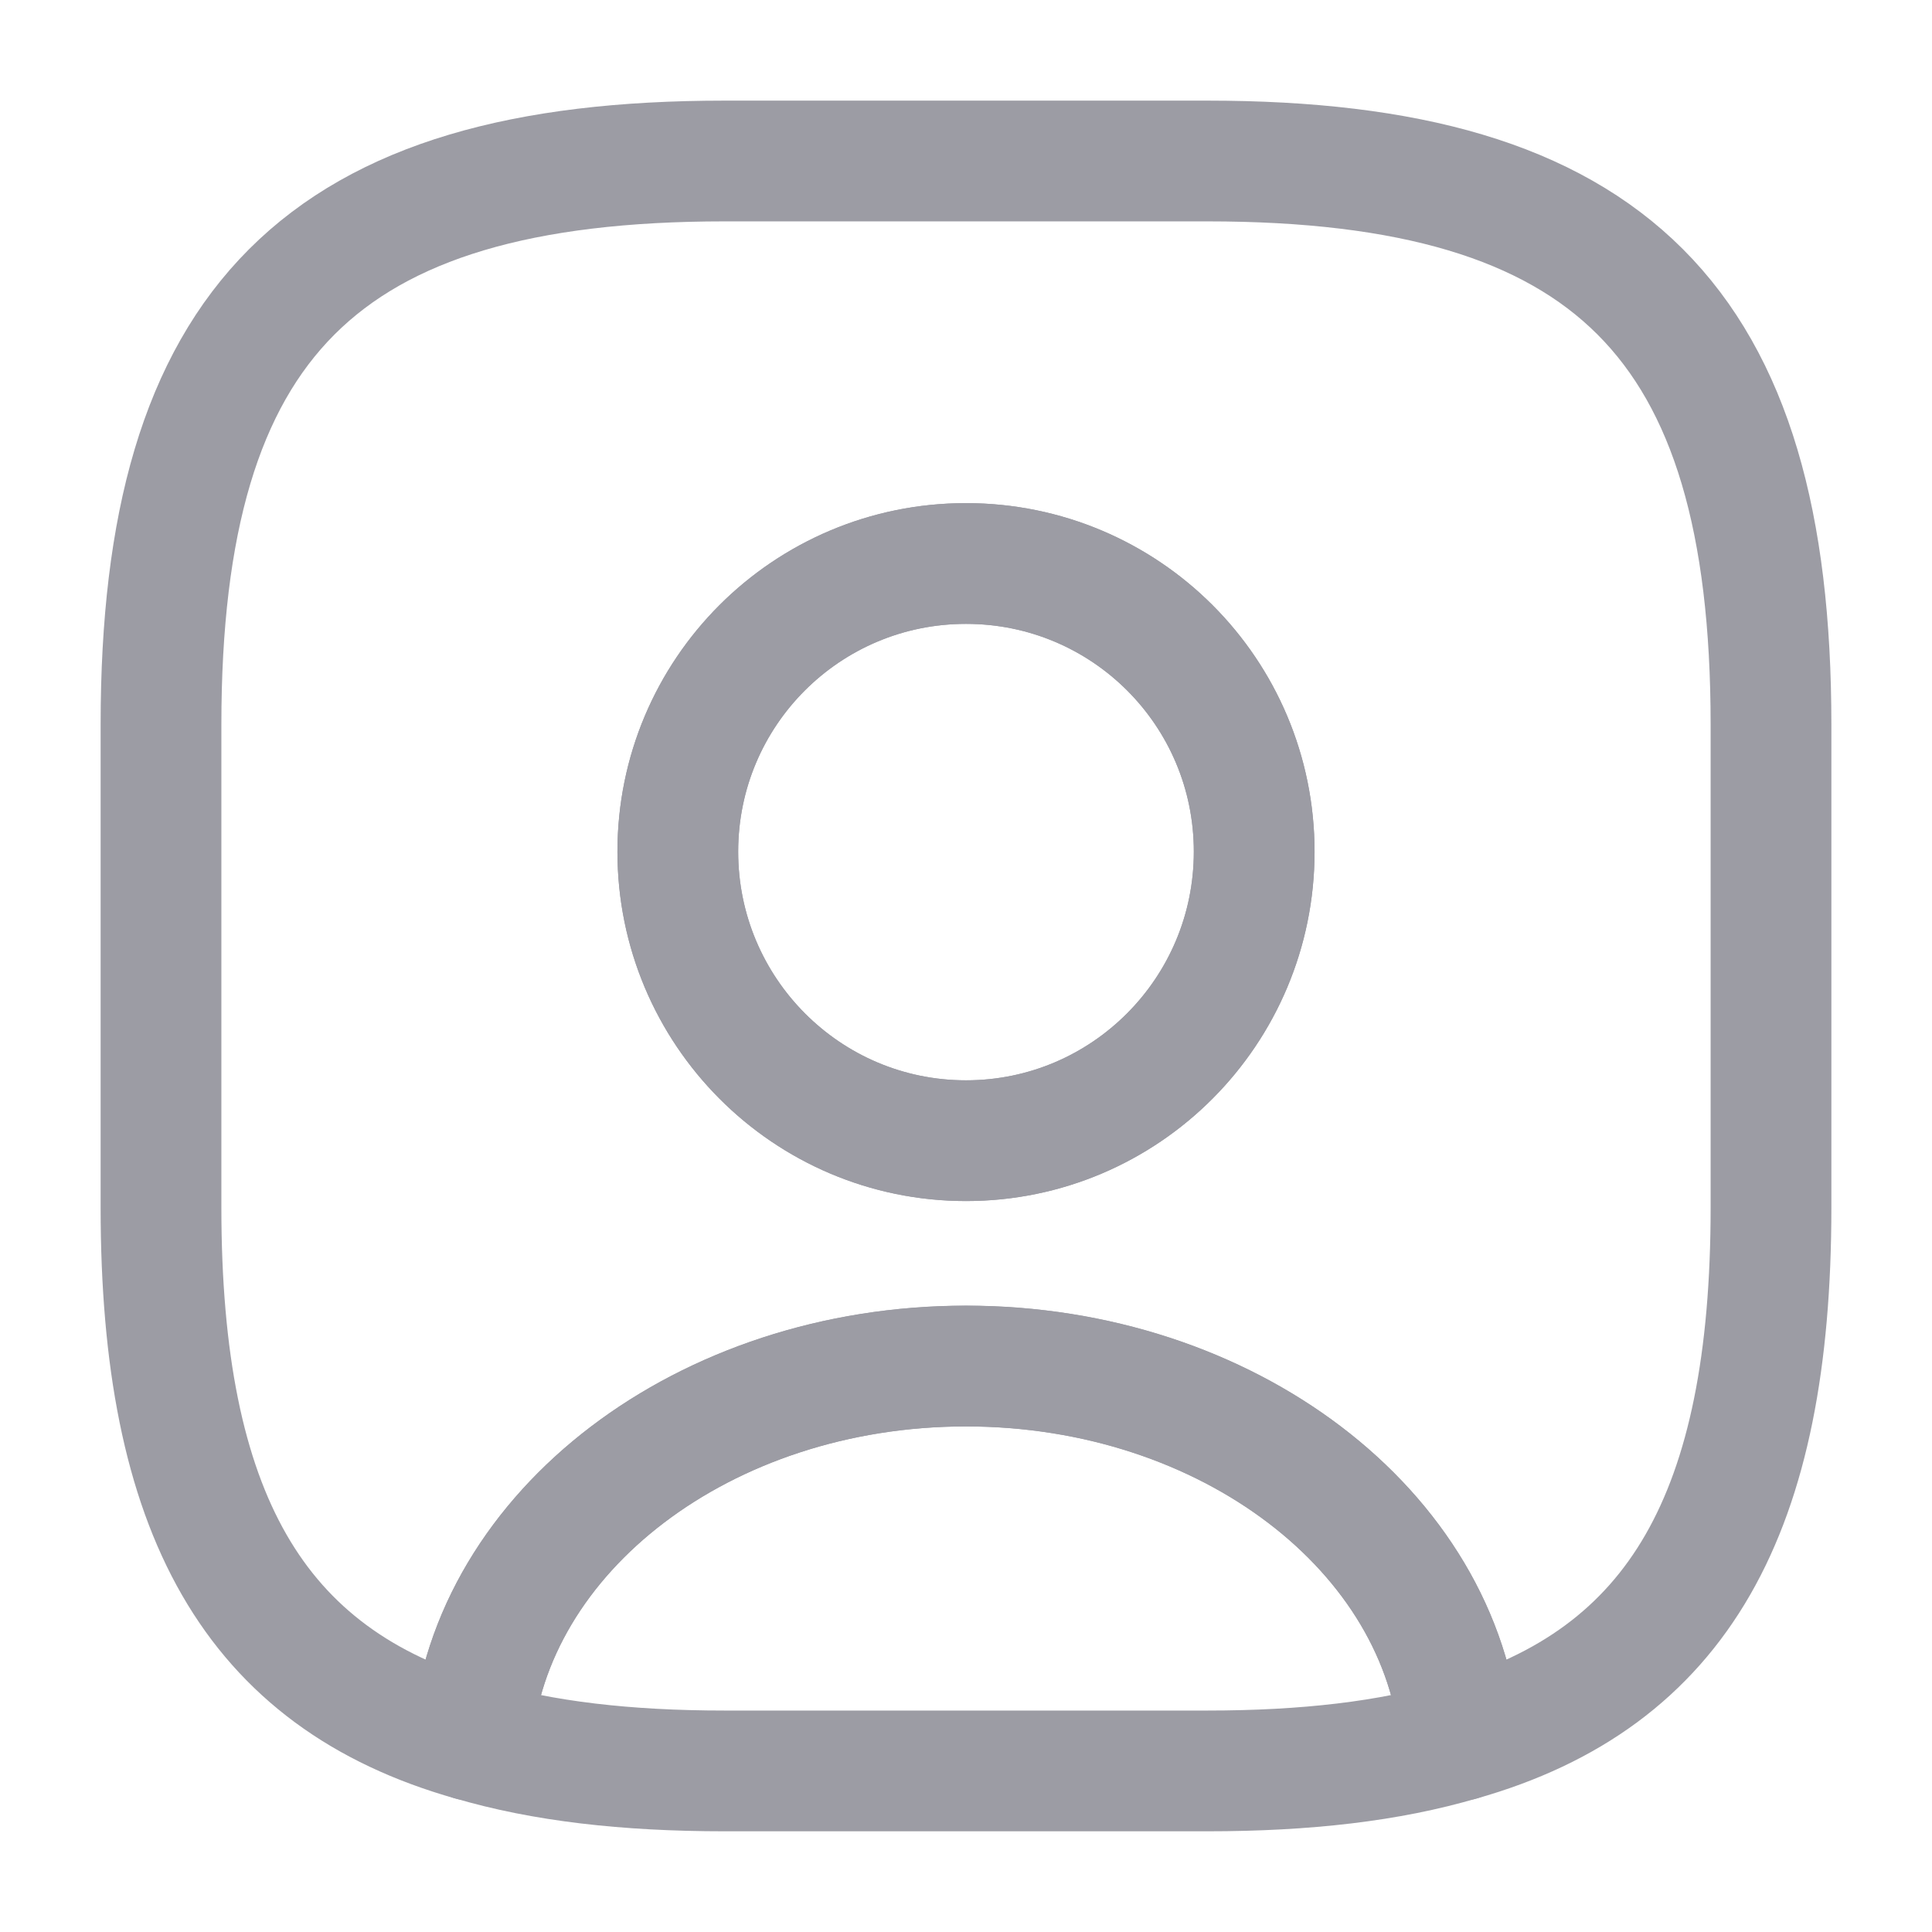 <svg width="24" height="24" viewBox="0 0 24 24" fill="none" xmlns="http://www.w3.org/2000/svg">
<g id="vuesax/linear/user-square">
<g id="user-square">
<path id="Vector" d="M18.14 21.619C17.26 21.879 16.22 21.999 15 21.999H9C7.78 21.999 6.74 21.879 5.86 21.619C6.08 19.019 8.75 16.969 12 16.969C15.25 16.969 17.92 19.019 18.14 21.619Z" stroke="#9C9CA4" stroke-width="1.5" stroke-linecap="round" stroke-linejoin="round"/>
<path id="Vector_2" d="M15 2H9C4 2 2 4 2 9V15C2 18.78 3.14 20.85 5.86 21.62C6.08 19.02 8.75 16.97 12 16.97C15.25 16.97 17.92 19.02 18.14 21.62C20.86 20.85 22 18.78 22 15V9C22 4 20 2 15 2ZM12 14.17C10.02 14.17 8.42 12.56 8.42 10.58C8.42 8.6 10.02 7 12 7C13.98 7 15.58 8.6 15.58 10.58C15.58 12.56 13.98 14.17 12 14.17Z" stroke="#9C9CA4" stroke-width="1.5" stroke-linecap="round" stroke-linejoin="round"/>
<path id="Vector_3" d="M15.58 10.58C15.58 12.56 13.98 14.17 12 14.17C10.02 14.17 8.42 12.56 8.42 10.58C8.42 8.6 10.02 7 12 7C13.98 7 15.58 8.6 15.58 10.58Z" stroke="#9C9CA4" stroke-width="1.5" stroke-linecap="round" stroke-linejoin="round"/>
</g>
</g>
</svg>
